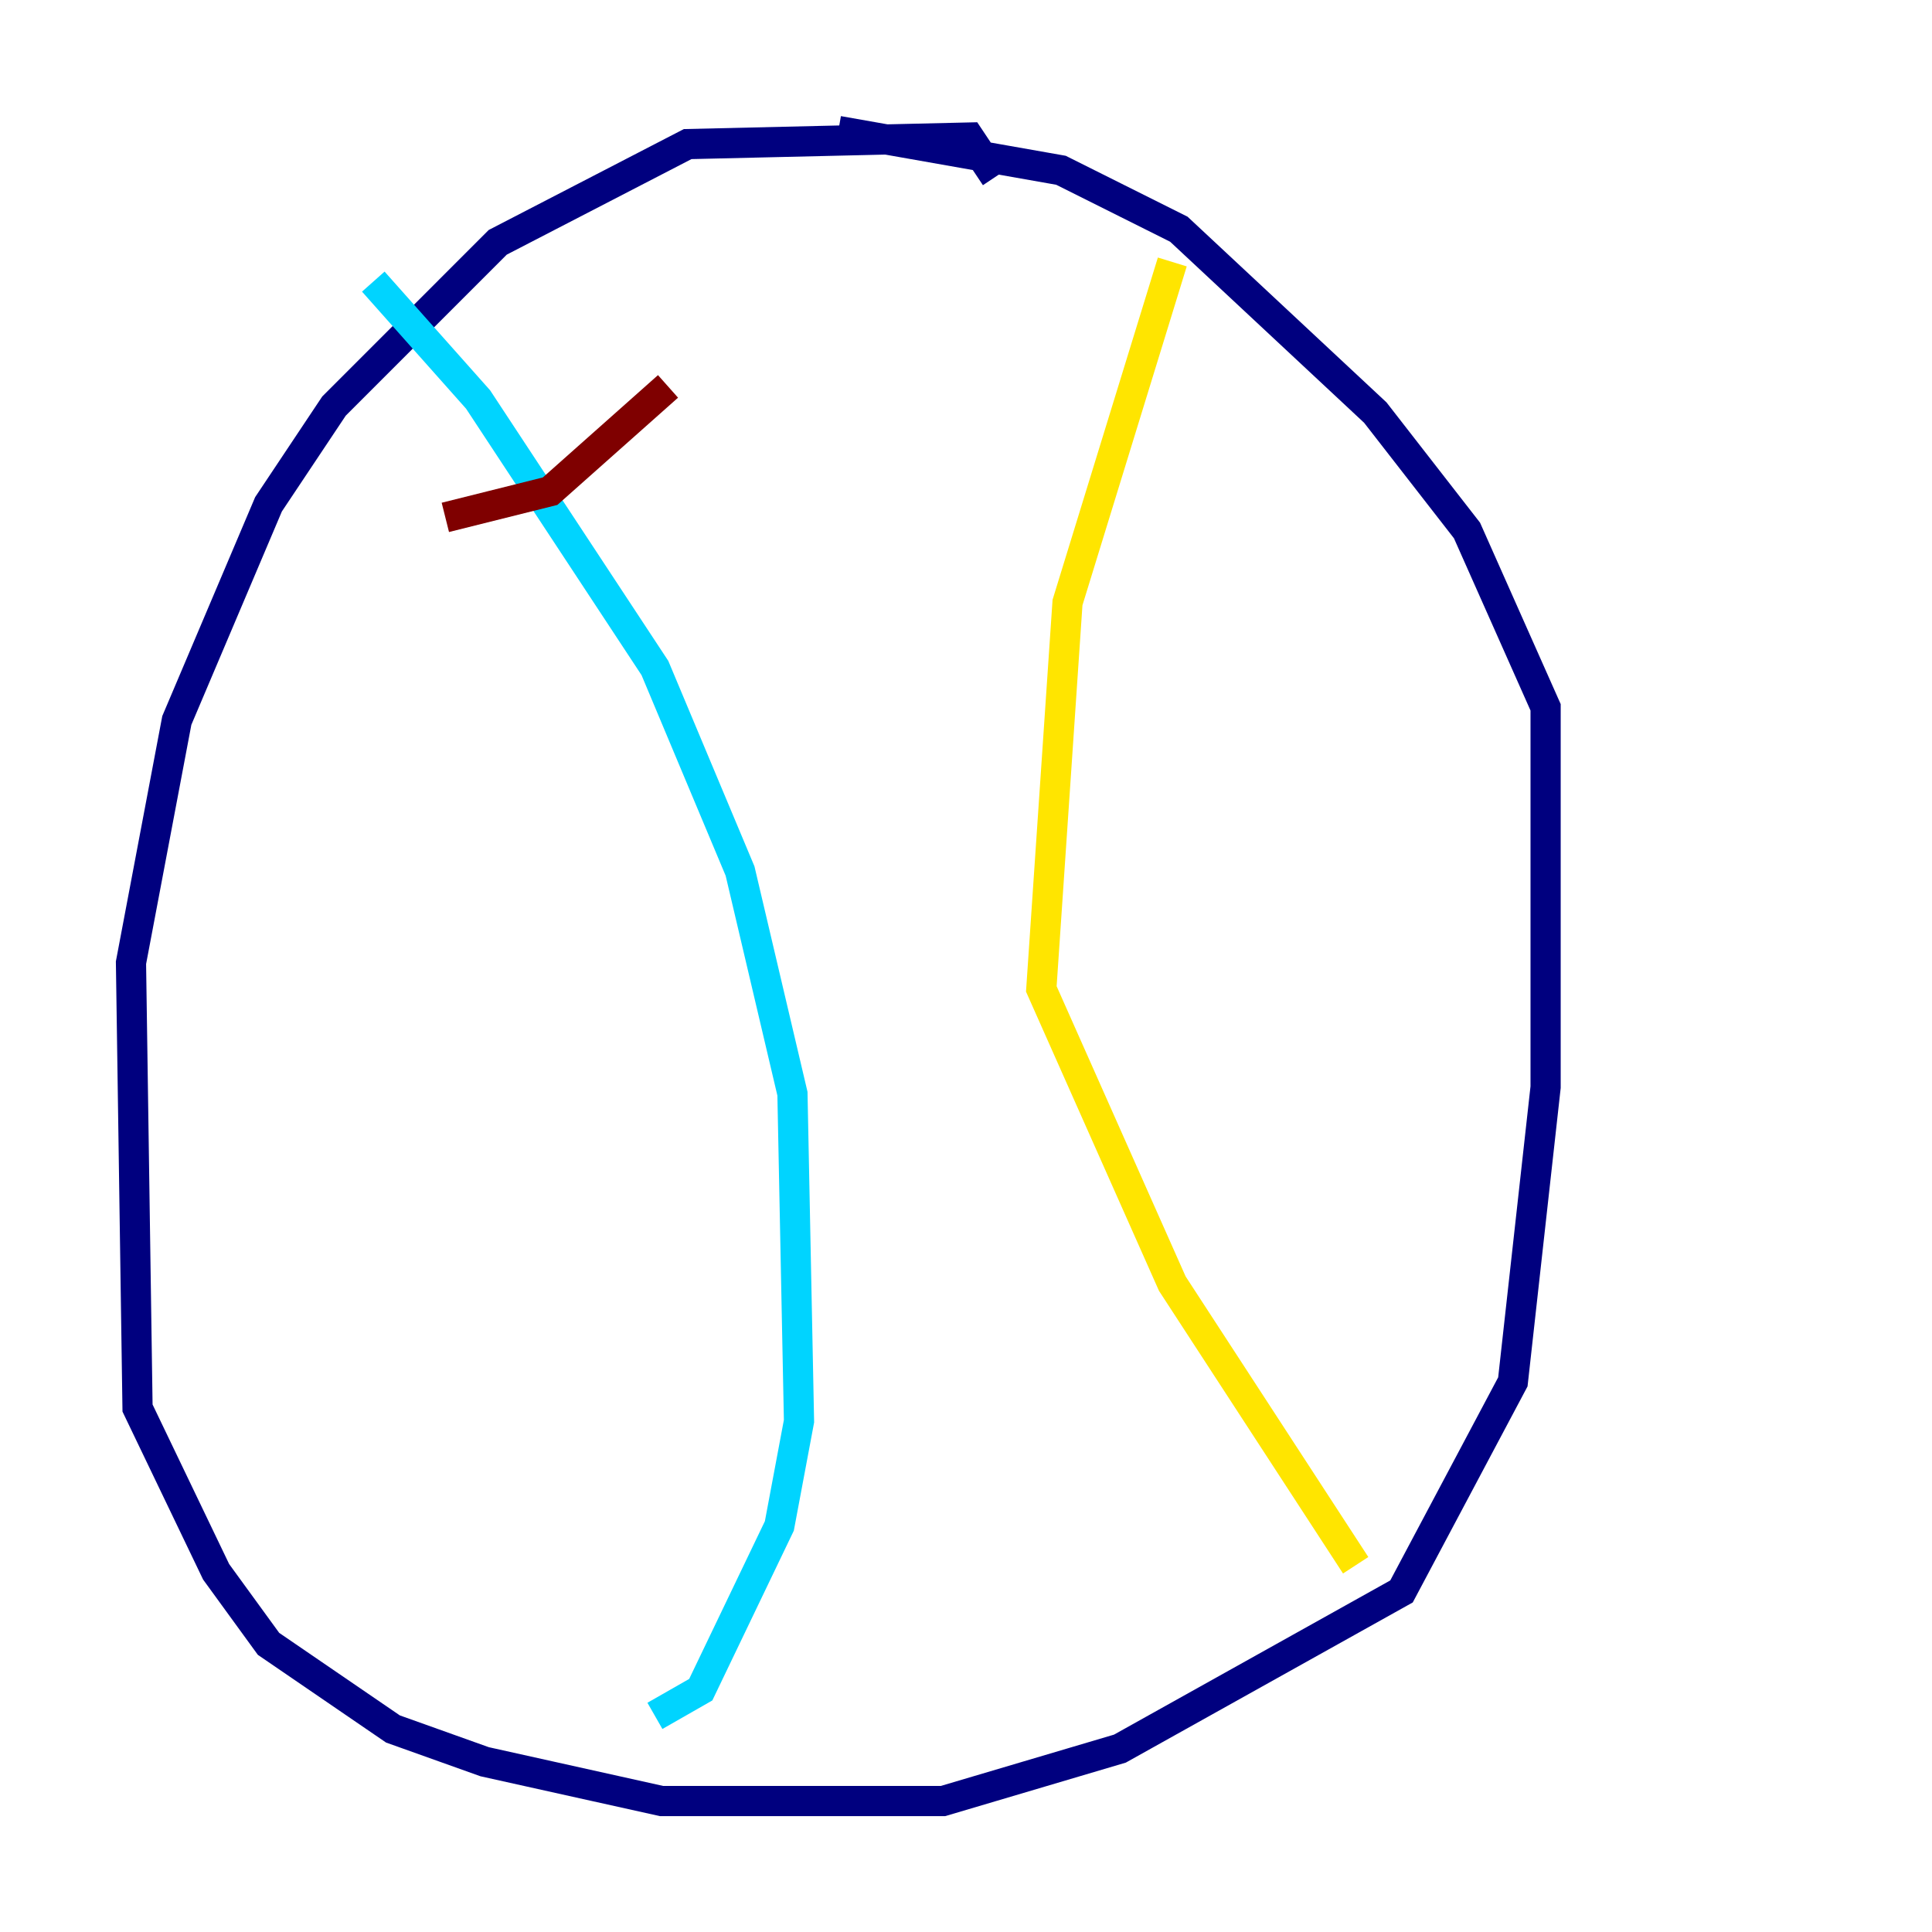 <?xml version="1.0" encoding="utf-8" ?>
<svg baseProfile="tiny" height="128" version="1.2" viewBox="0,0,128,128" width="128" xmlns="http://www.w3.org/2000/svg" xmlns:ev="http://www.w3.org/2001/xml-events" xmlns:xlink="http://www.w3.org/1999/xlink"><defs /><polyline fill="none" points="65.953,11.715 64.217,9.112 45.559,9.546 32.976,16.054 22.129,26.902 17.79,33.41 11.715,47.729 8.678,63.783 9.112,93.288 14.319,104.136 17.79,108.909 26.034,114.549 32.108,116.719 43.824,119.322 62.481,119.322 74.197,115.851 92.854,105.437 100.231,91.552 102.4,72.027 102.4,46.861 97.193,35.146 91.119,27.336 78.102,15.186 70.291,11.281 55.539,8.678" stroke="#00007f" stroke-width="2" /><polyline fill="none" points="24.732,18.658 31.675,26.468 43.39,44.258 49.031,57.709 52.502,72.461 52.936,94.156 51.634,101.098 46.427,111.946 43.39,113.681" stroke="#00d4ff" stroke-width="2" /><polyline fill="none" points="77.668,17.356 70.725,39.919 68.99,65.519 77.668,85.044 89.817,103.702" stroke="#ffe500" stroke-width="2" /><polyline fill="none" points="29.505,34.278 36.447,32.542 44.258,25.6" stroke="#7f0000" stroke-width="2" /></svg>